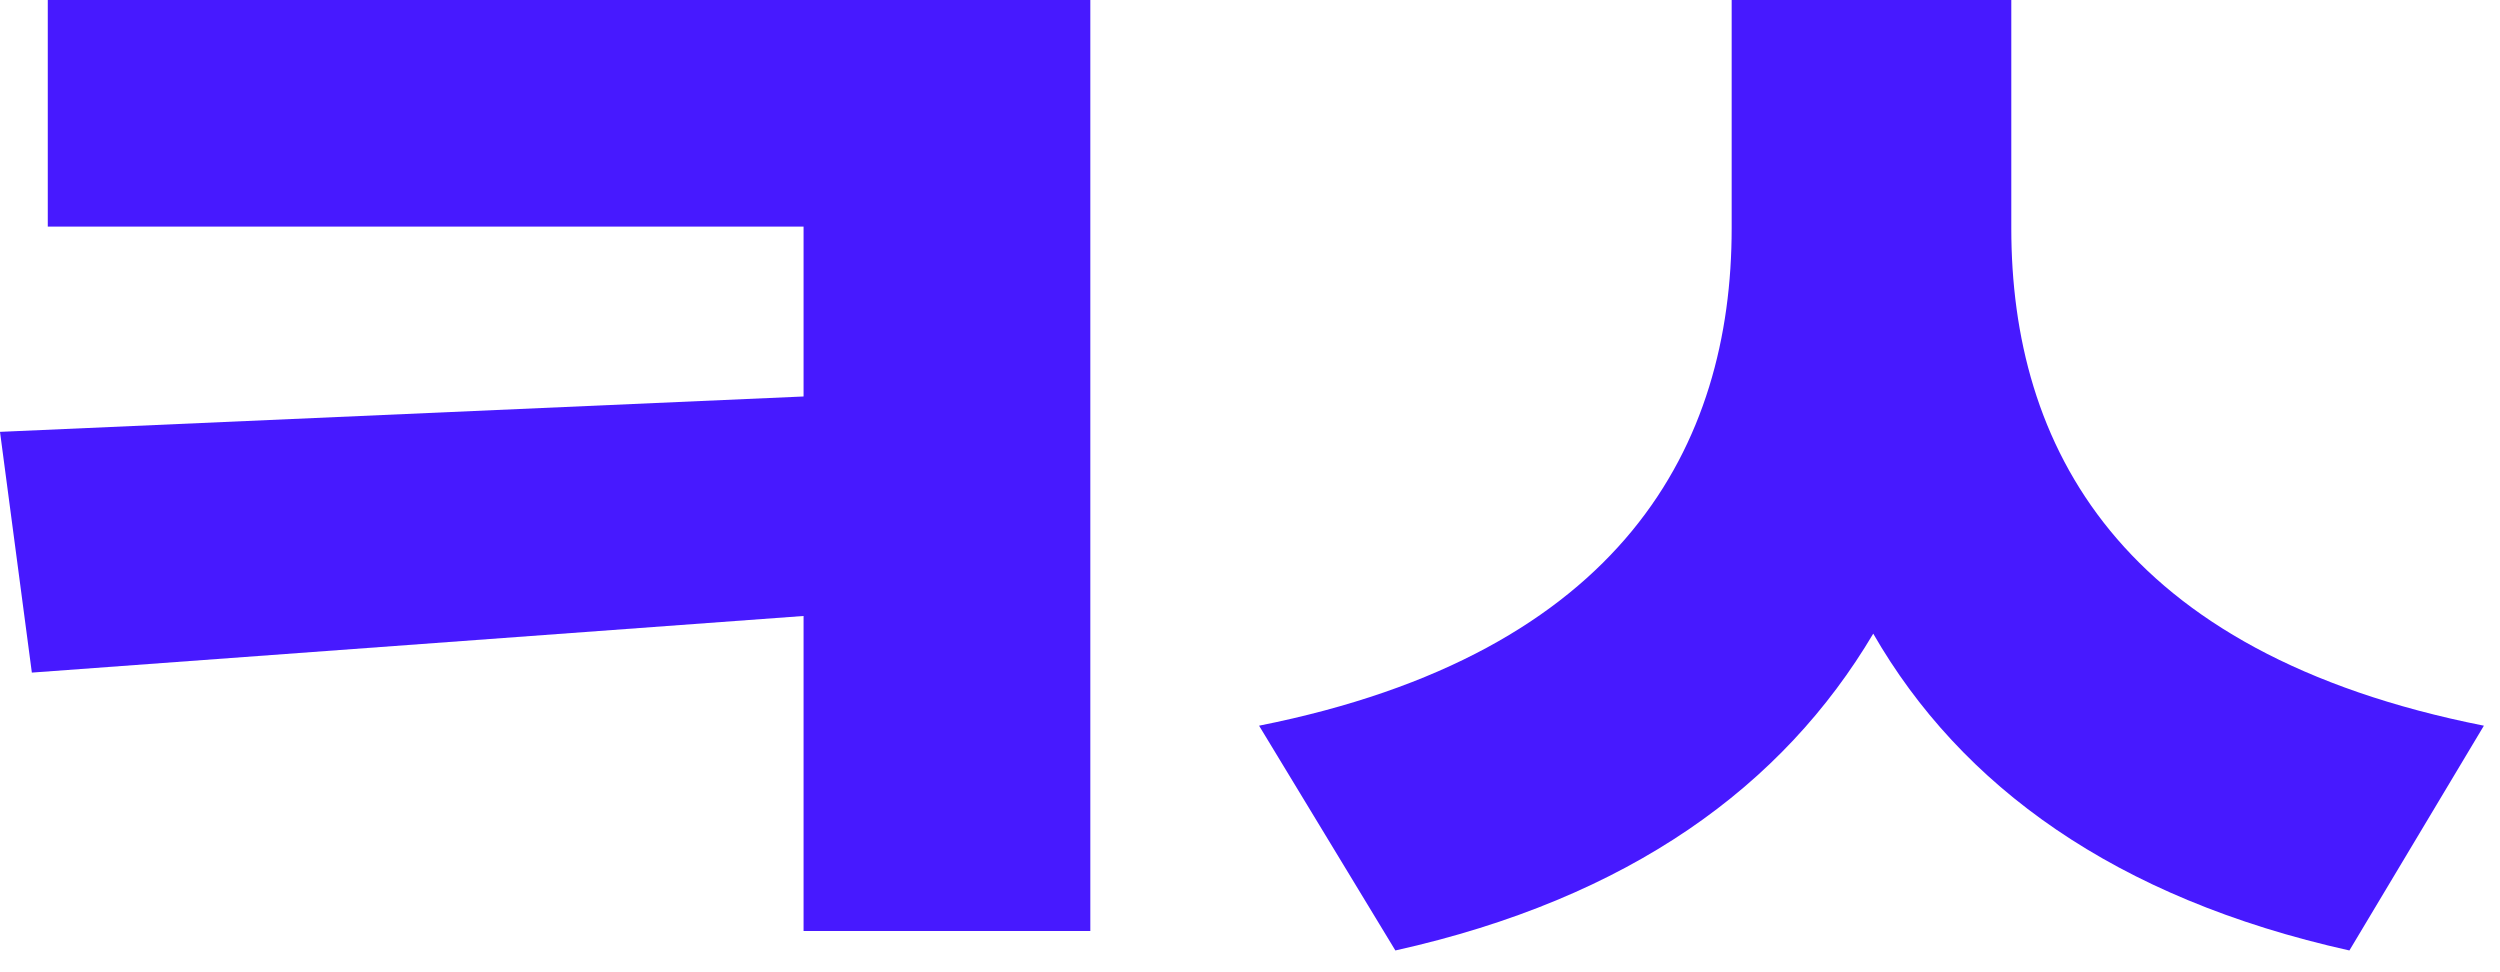 <svg width="54" height="21" viewBox="0 0 54 21" fill="none" xmlns="http://www.w3.org/2000/svg">
<path d="M23.551 0V20.11H17.357V13.305L0.688 14.528L0 9.328L17.357 8.564V4.894H1.032V0H23.551Z" fill="#4719FF"/>
<path d="M43.444 4.932C43.444 9.596 45.738 14.107 53.652 15.675L50.747 20.53C45.681 19.402 42.355 16.975 40.462 13.687C38.513 16.975 35.206 19.402 30.14 20.53L27.196 15.675C35.072 14.107 37.404 9.596 37.404 4.932V0H43.444V4.932Z" fill="#4719FF"/>
</svg>

